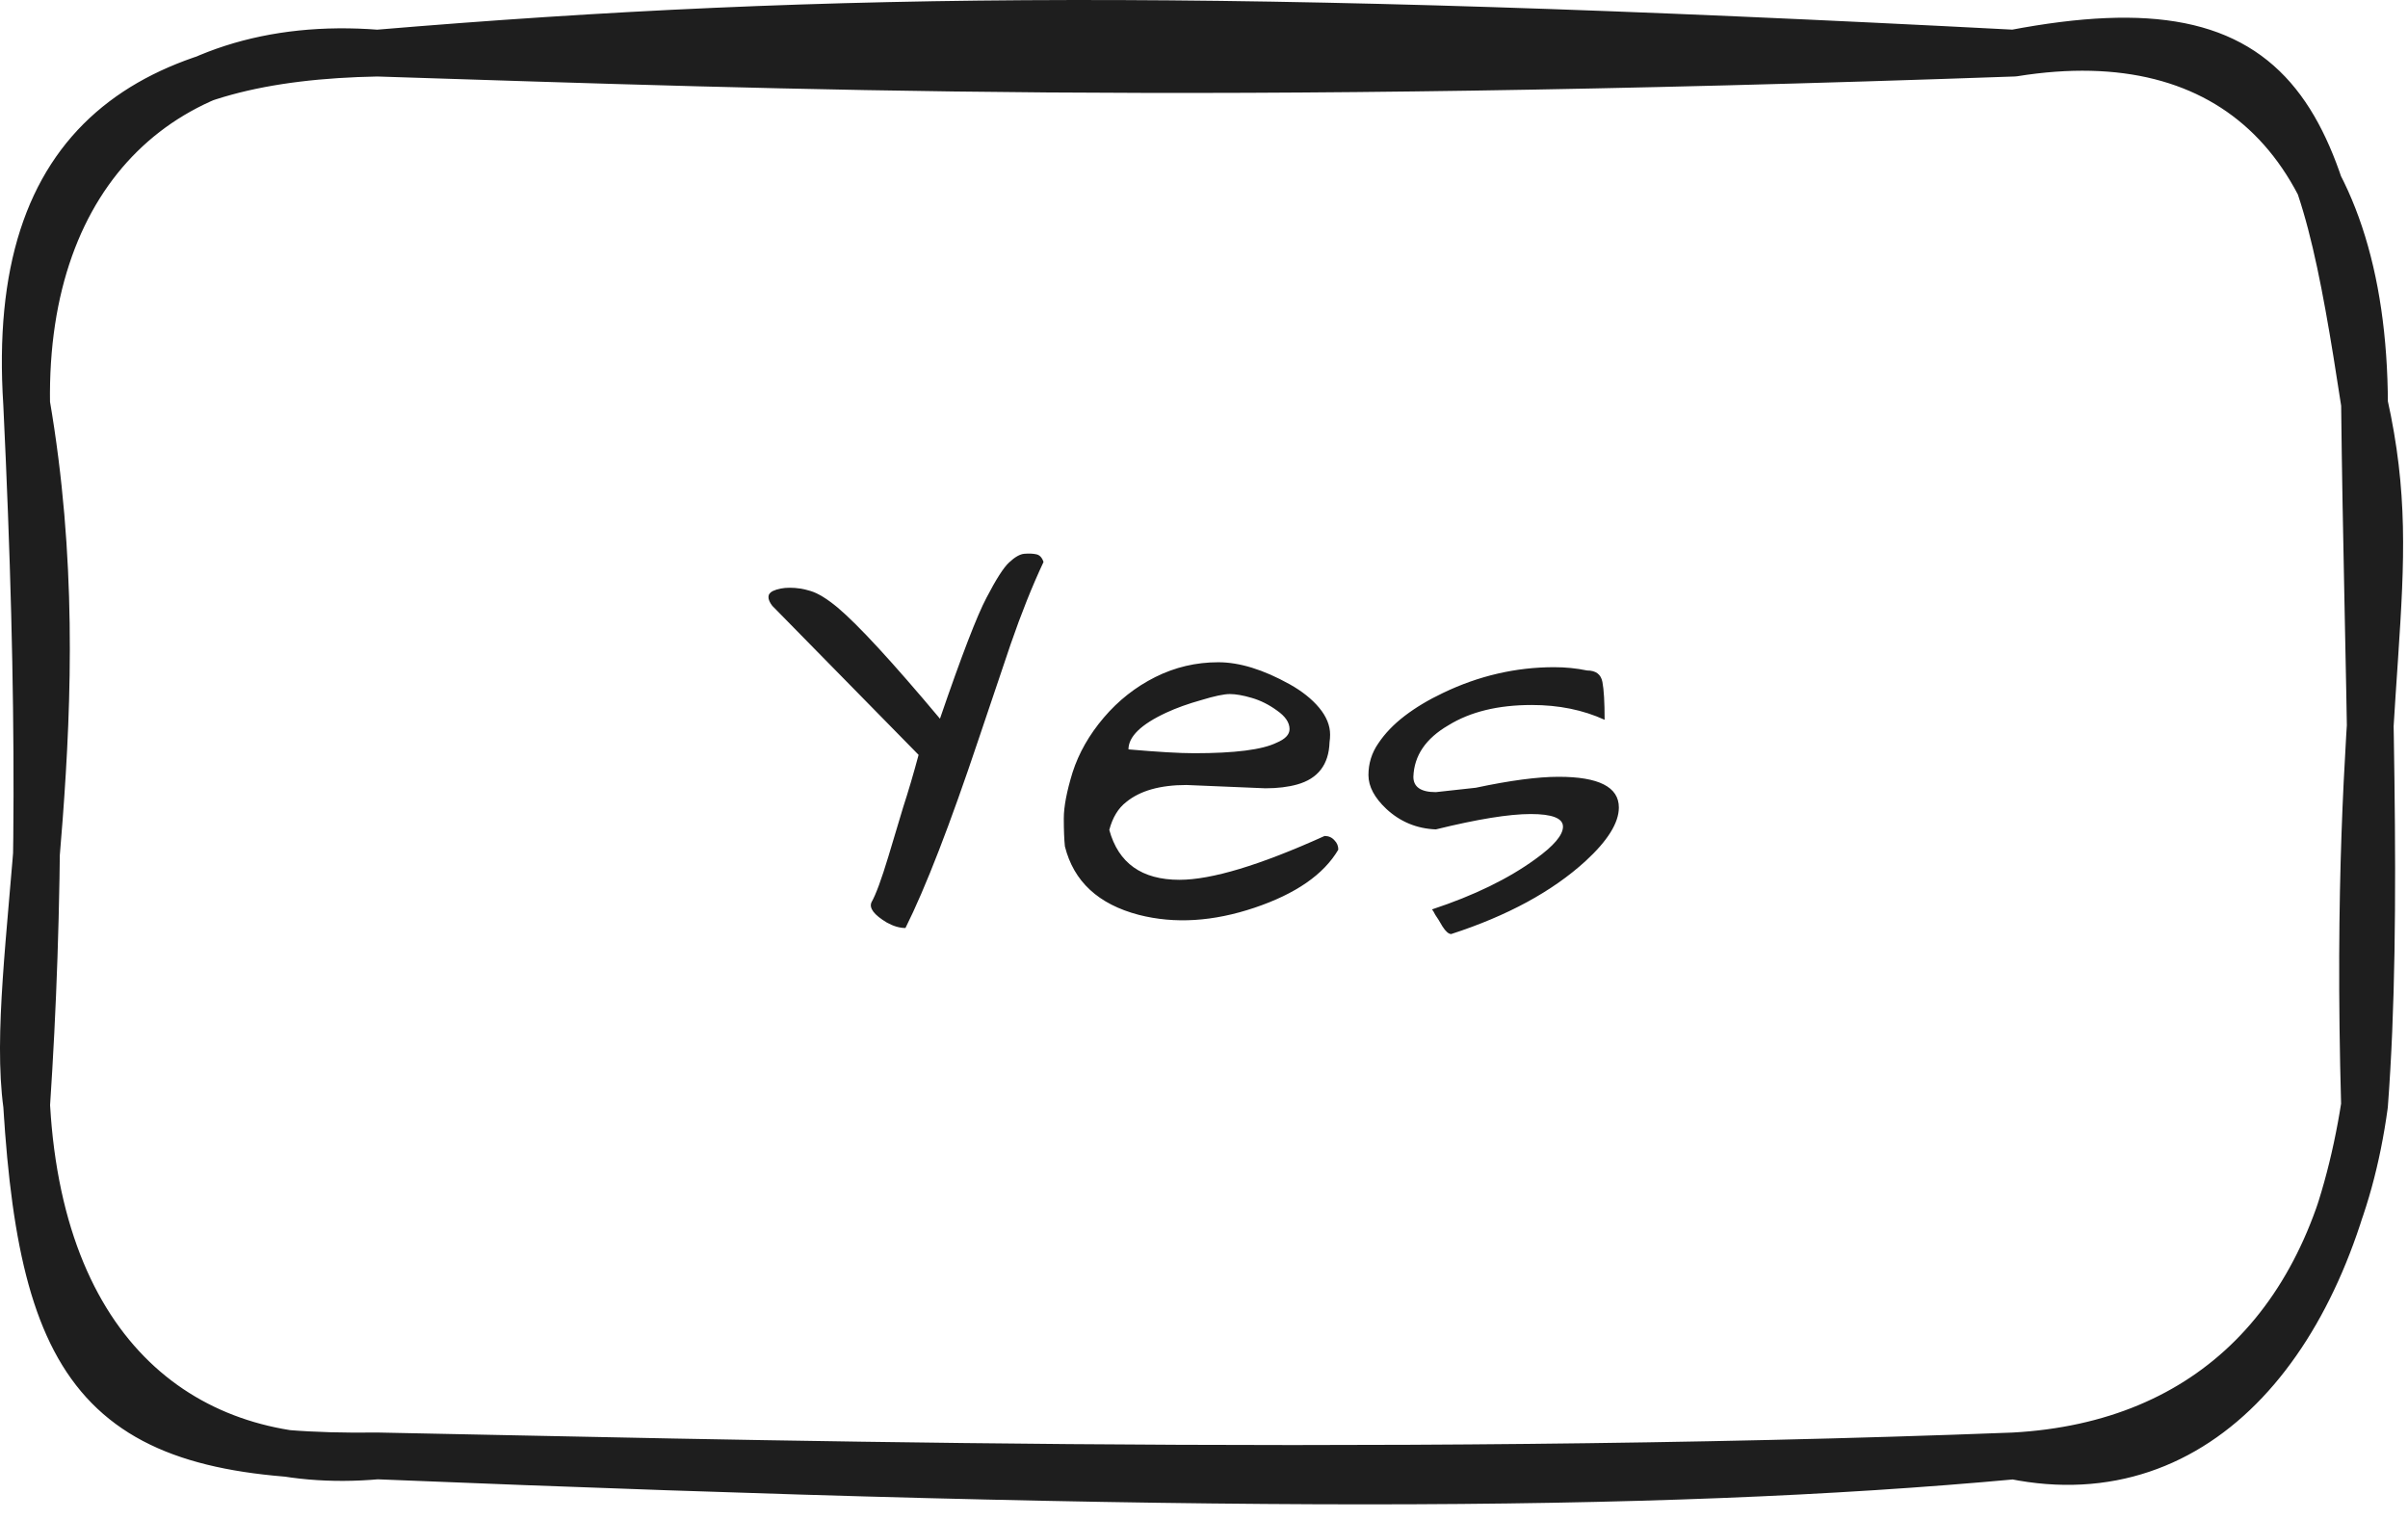 <svg width="103" height="65" viewBox="0 0 103 65" fill="none" xmlns="http://www.w3.org/2000/svg">
<path d="M16.14 2.272C35.64 0.632 52.57 0.522 86.14 2.272M16.14 2.272C34.34 2.852 51.04 3.512 86.14 2.272M16.14 2.272C7.05 1.552 0.98 7.302 1.14 17.272M16.14 2.272C6.53 2.452 0.4 5.862 1.14 17.272M86.14 2.272C95.45 0.772 101.1 6.142 101.14 17.272M86.14 2.272C98.05 0.002 99.3 5.282 101.14 17.272M101.14 17.272C102.84 24.932 100.61 28.412 101.14 47.272M101.14 17.272C101.26 28.562 101.77 39.022 101.14 47.272M101.14 47.272C99.89 56.442 94.55 61.812 86.14 62.272M101.14 47.272C99.6 57.182 94.08 63.882 86.14 62.272M86.14 62.272C70.59 63.702 51.05 63.702 16.14 62.272M86.14 62.272C58.42 63.342 29.36 62.522 16.14 62.272M16.14 62.272C4.73 62.422 1.87 59.232 1.14 47.272M16.14 62.272C8.33 62.972 1.77 58.372 1.14 47.272M1.14 47.272C0.33 41.332 3.4 30.422 1.14 17.272M1.14 47.272C1.69 39.012 1.76 30.192 1.14 17.272" stroke="#1E1E1E" stroke-width="2" stroke-linecap="round"/>
<path d="M38.73 39.693C38.48 39.693 38.214 39.615 37.933 39.459C37.386 39.131 37.167 38.842 37.277 38.592C37.464 38.264 37.706 37.607 38.003 36.623L38.636 34.514C38.855 33.842 39.074 33.1 39.292 32.287L33.034 25.912C32.925 25.771 32.87 25.646 32.87 25.537C32.87 25.428 32.933 25.342 33.058 25.279C33.261 25.186 33.503 25.139 33.784 25.139C34.081 25.139 34.378 25.186 34.675 25.279C34.987 25.373 35.37 25.607 35.824 25.982C36.714 26.732 38.175 28.318 40.206 30.74C41.128 28.053 41.792 26.326 42.199 25.561C42.605 24.779 42.925 24.279 43.159 24.061C43.409 23.826 43.628 23.701 43.816 23.686C44.019 23.67 44.191 23.678 44.331 23.709C44.472 23.74 44.574 23.85 44.636 24.037C44.152 25.068 43.683 26.24 43.23 27.553C42.792 28.85 42.339 30.193 41.87 31.584C40.636 35.272 39.589 37.975 38.73 39.693ZM50.449 37.631C51.824 37.631 53.894 37.006 56.659 35.756C56.831 35.756 56.972 35.818 57.081 35.943C57.191 36.053 57.245 36.185 57.245 36.342C56.62 37.404 55.425 38.232 53.659 38.826C51.894 39.42 50.245 39.522 48.714 39.131C46.98 38.678 45.925 37.701 45.55 36.201C45.519 35.904 45.503 35.506 45.503 35.006C45.503 34.506 45.628 33.85 45.878 33.037C46.144 32.209 46.589 31.428 47.214 30.693C47.839 29.959 48.574 29.381 49.417 28.959C50.261 28.537 51.159 28.326 52.112 28.326C53.019 28.326 54.034 28.639 55.159 29.264C55.691 29.561 56.112 29.896 56.425 30.271C56.737 30.646 56.894 31.029 56.894 31.42C56.894 31.529 56.886 31.639 56.87 31.748C56.839 32.701 56.378 33.303 55.487 33.553C55.097 33.662 54.644 33.717 54.128 33.717L50.753 33.576C49.628 33.576 48.769 33.818 48.175 34.303C47.831 34.568 47.589 34.967 47.449 35.498C47.839 36.92 48.839 37.631 50.449 37.631ZM54.62 30.389C54.277 30.139 53.917 29.959 53.542 29.85C53.167 29.74 52.855 29.686 52.605 29.686C52.355 29.686 51.949 29.771 51.386 29.943C50.824 30.1 50.324 30.279 49.886 30.482C48.808 30.982 48.269 31.506 48.269 32.053C49.519 32.162 50.456 32.217 51.081 32.217C52.816 32.217 53.987 32.068 54.597 31.771C54.972 31.615 55.159 31.42 55.159 31.186C55.159 30.904 54.98 30.639 54.62 30.389ZM66.667 33.225C68.386 33.225 69.245 33.662 69.245 34.537C69.245 35.193 68.769 35.959 67.816 36.834C66.394 38.131 64.48 39.17 62.074 39.951C61.964 39.951 61.839 39.842 61.699 39.623C61.574 39.404 61.472 39.24 61.394 39.131C61.331 39.006 61.284 38.928 61.253 38.897C63.05 38.303 64.527 37.584 65.683 36.74C66.464 36.178 66.855 35.717 66.855 35.357C66.855 34.998 66.394 34.818 65.472 34.818C64.55 34.818 63.199 35.037 61.417 35.475C60.605 35.443 59.902 35.154 59.308 34.607C58.792 34.123 58.534 33.639 58.534 33.154C58.534 32.654 58.675 32.201 58.956 31.795C59.237 31.373 59.612 30.982 60.081 30.623C60.55 30.264 61.097 29.936 61.722 29.639C63.253 28.904 64.839 28.537 66.48 28.537C66.964 28.537 67.433 28.584 67.886 28.678C68.261 28.678 68.48 28.842 68.542 29.17C68.605 29.498 68.636 30.037 68.636 30.787C67.714 30.365 66.675 30.154 65.519 30.154C64.081 30.154 62.894 30.443 61.956 31.021C60.987 31.584 60.487 32.318 60.456 33.225C60.456 33.662 60.777 33.881 61.417 33.881L63.128 33.693C64.597 33.381 65.777 33.225 66.667 33.225Z" fill="#1E1E1E"/>
</svg>
